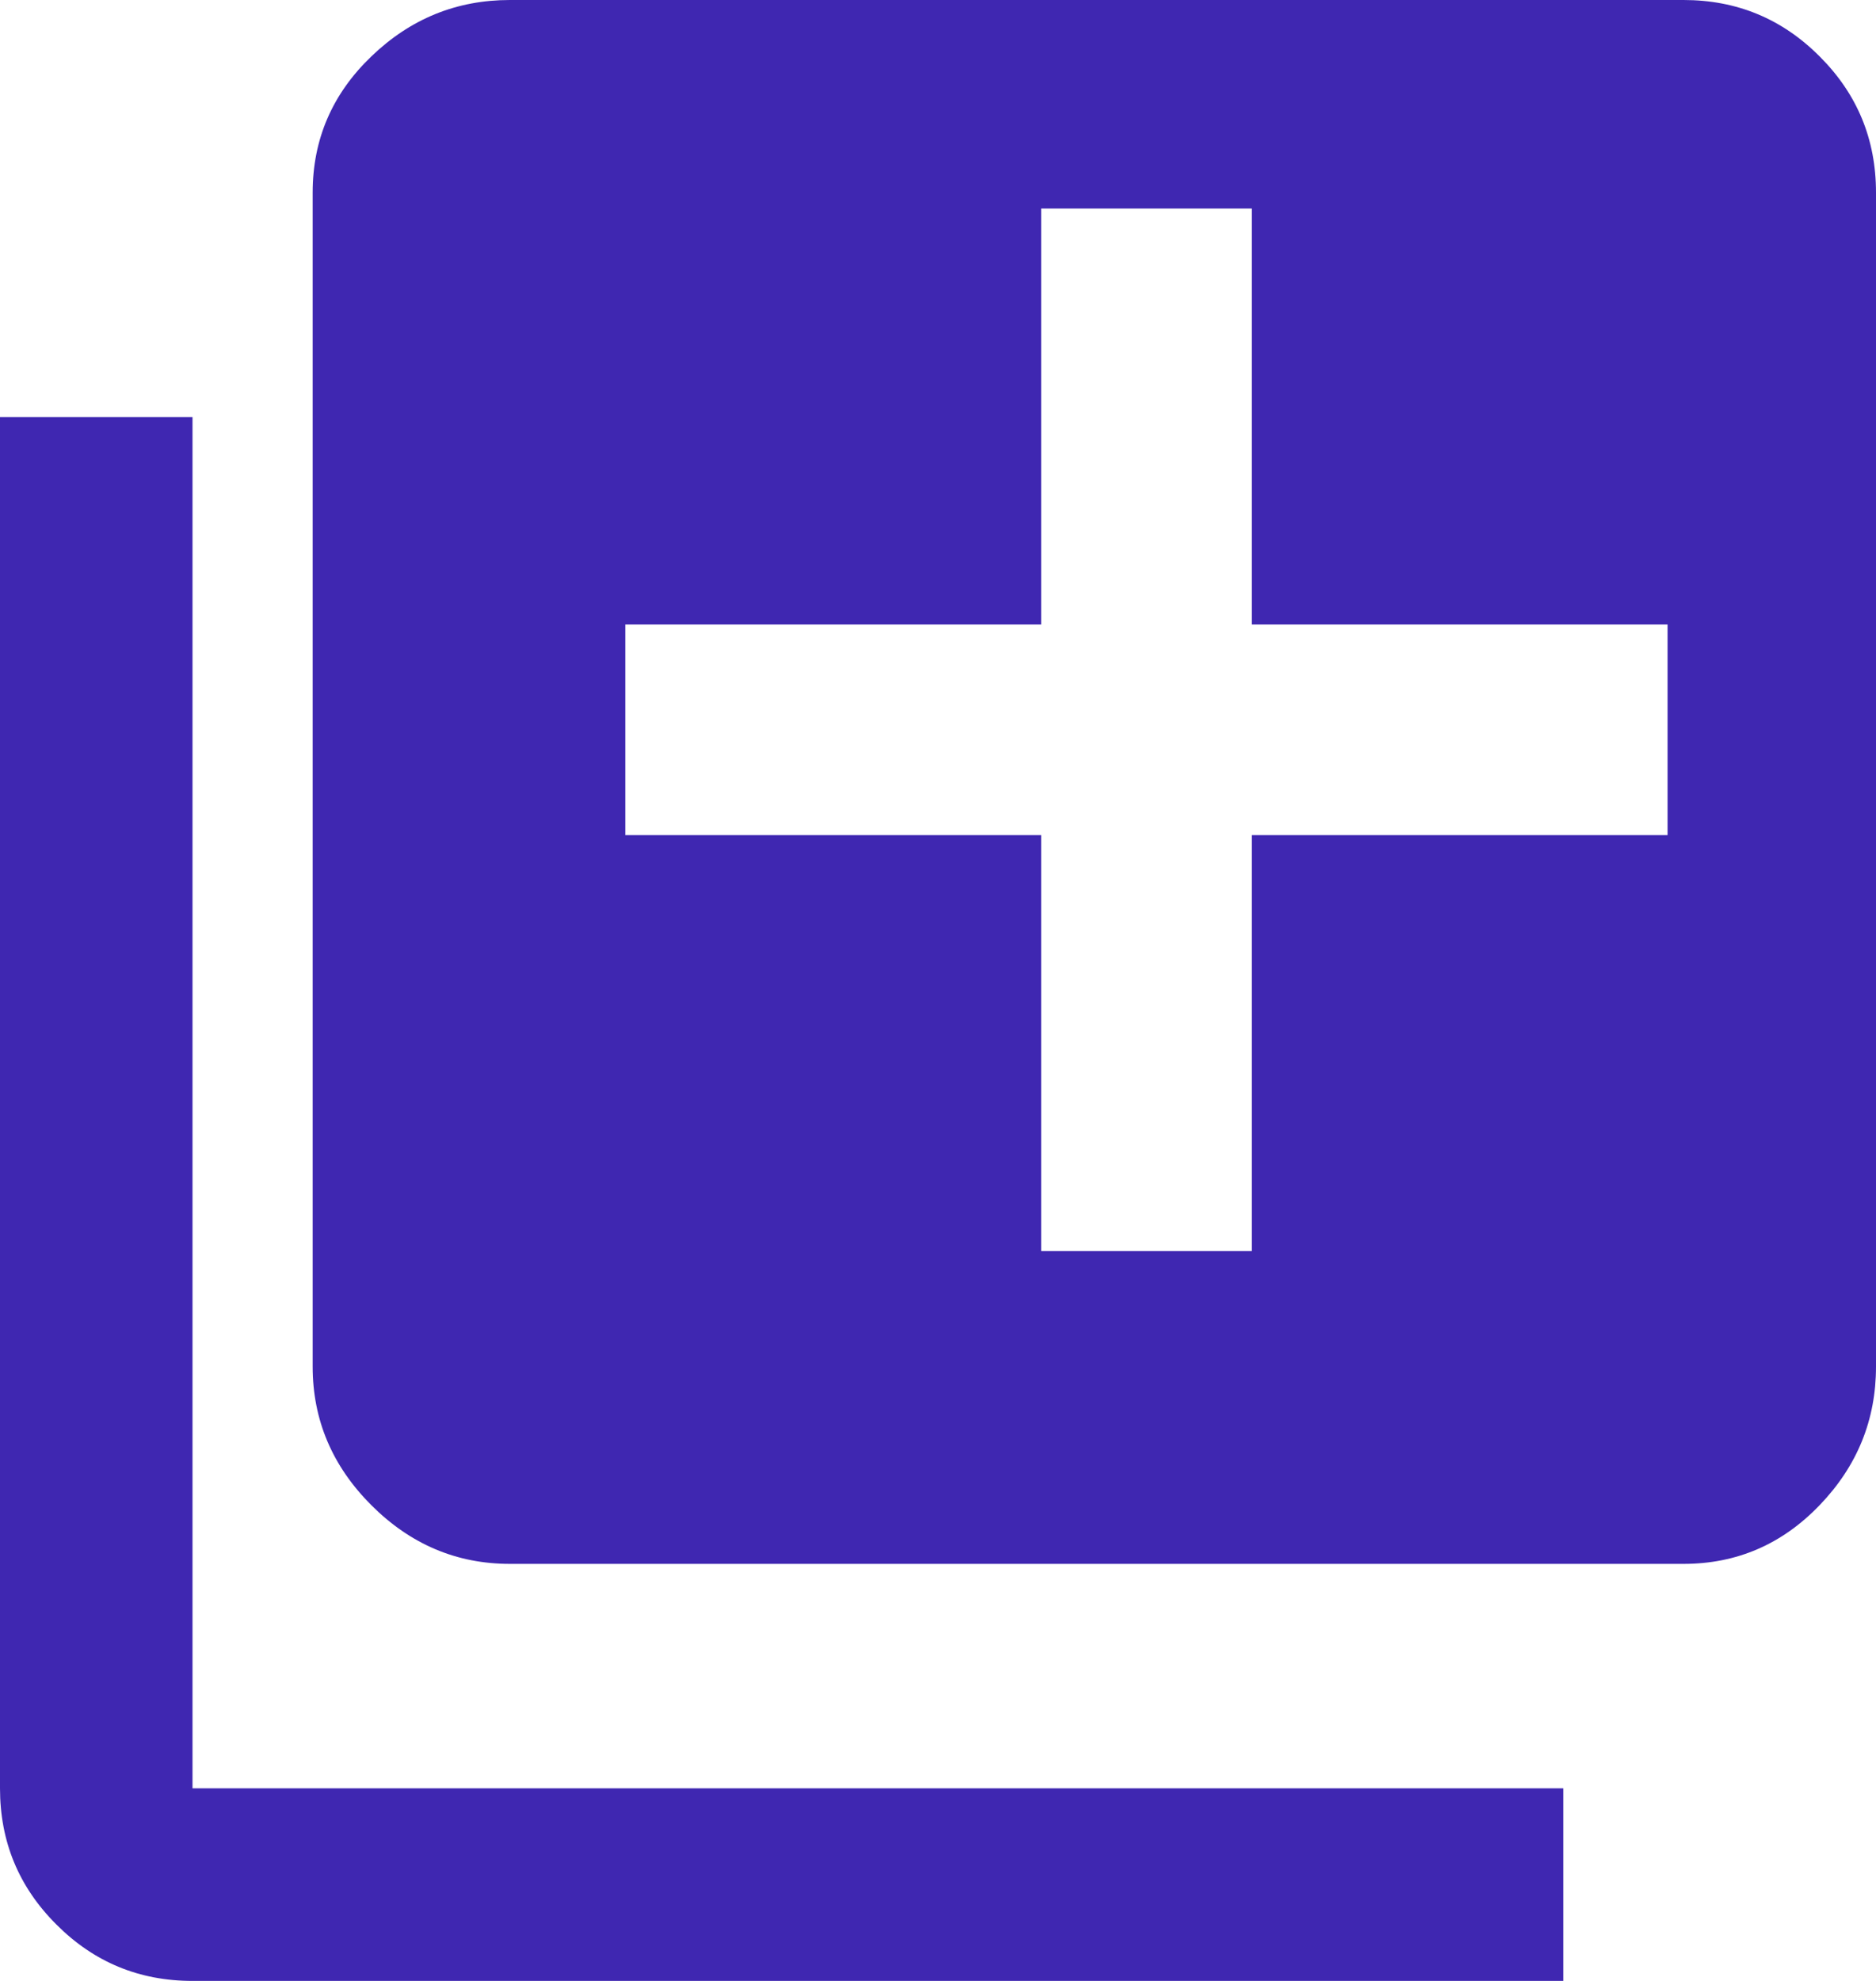 <?xml version="1.0" encoding="UTF-8"?>
<svg width="18px" height="19px" viewBox="0 0 18 19" version="1.1" xmlns="http://www.w3.org/2000/svg" xmlns:xlink="http://www.w3.org/1999/xlink">
    <title>icon_create</title>
    <g id="Components" stroke="none" stroke-width="1" fill="none" fill-rule="evenodd">
        <g id="top-navi/element/right/create" transform="translate(-136, -14)" fill="#3F27B1">
            <path d="M152,22.01 L152,19.99 L148.01,19.99 L148.01,16 L145.99,16 L145.99,19.99 L142,19.99 L142,22.01 L145.99,22.01 L145.99,26 L148.01,26 L148.01,22.01 L152,22.01 Z M152.153,14 C152.664,14 153.099,14.18 153.459,14.541 C153.82,14.901 154,15.336 154,15.847 L154,27.108 C154,27.619 153.82,28.062 153.459,28.437 C153.099,28.812 152.664,29 152.153,29 L140.892,29 C140.381,29 139.938,28.812 139.563,28.437 C139.188,28.062 139,27.619 139,27.108 L139,15.847 C139,15.336 139.188,14.901 139.563,14.541 C139.938,14.18 140.381,14 140.892,14 L152.153,14 Z M137.847,18 L137.847,31.153 L151,31.153 L151,33 L137.847,33 C137.336,33 136.901,32.82 136.541,32.459 C136.18,32.099 136,31.664 136,31.153 L136,18 L137.847,18 Z" id="icon_create"></path>
        </g>
    </g>
</svg>